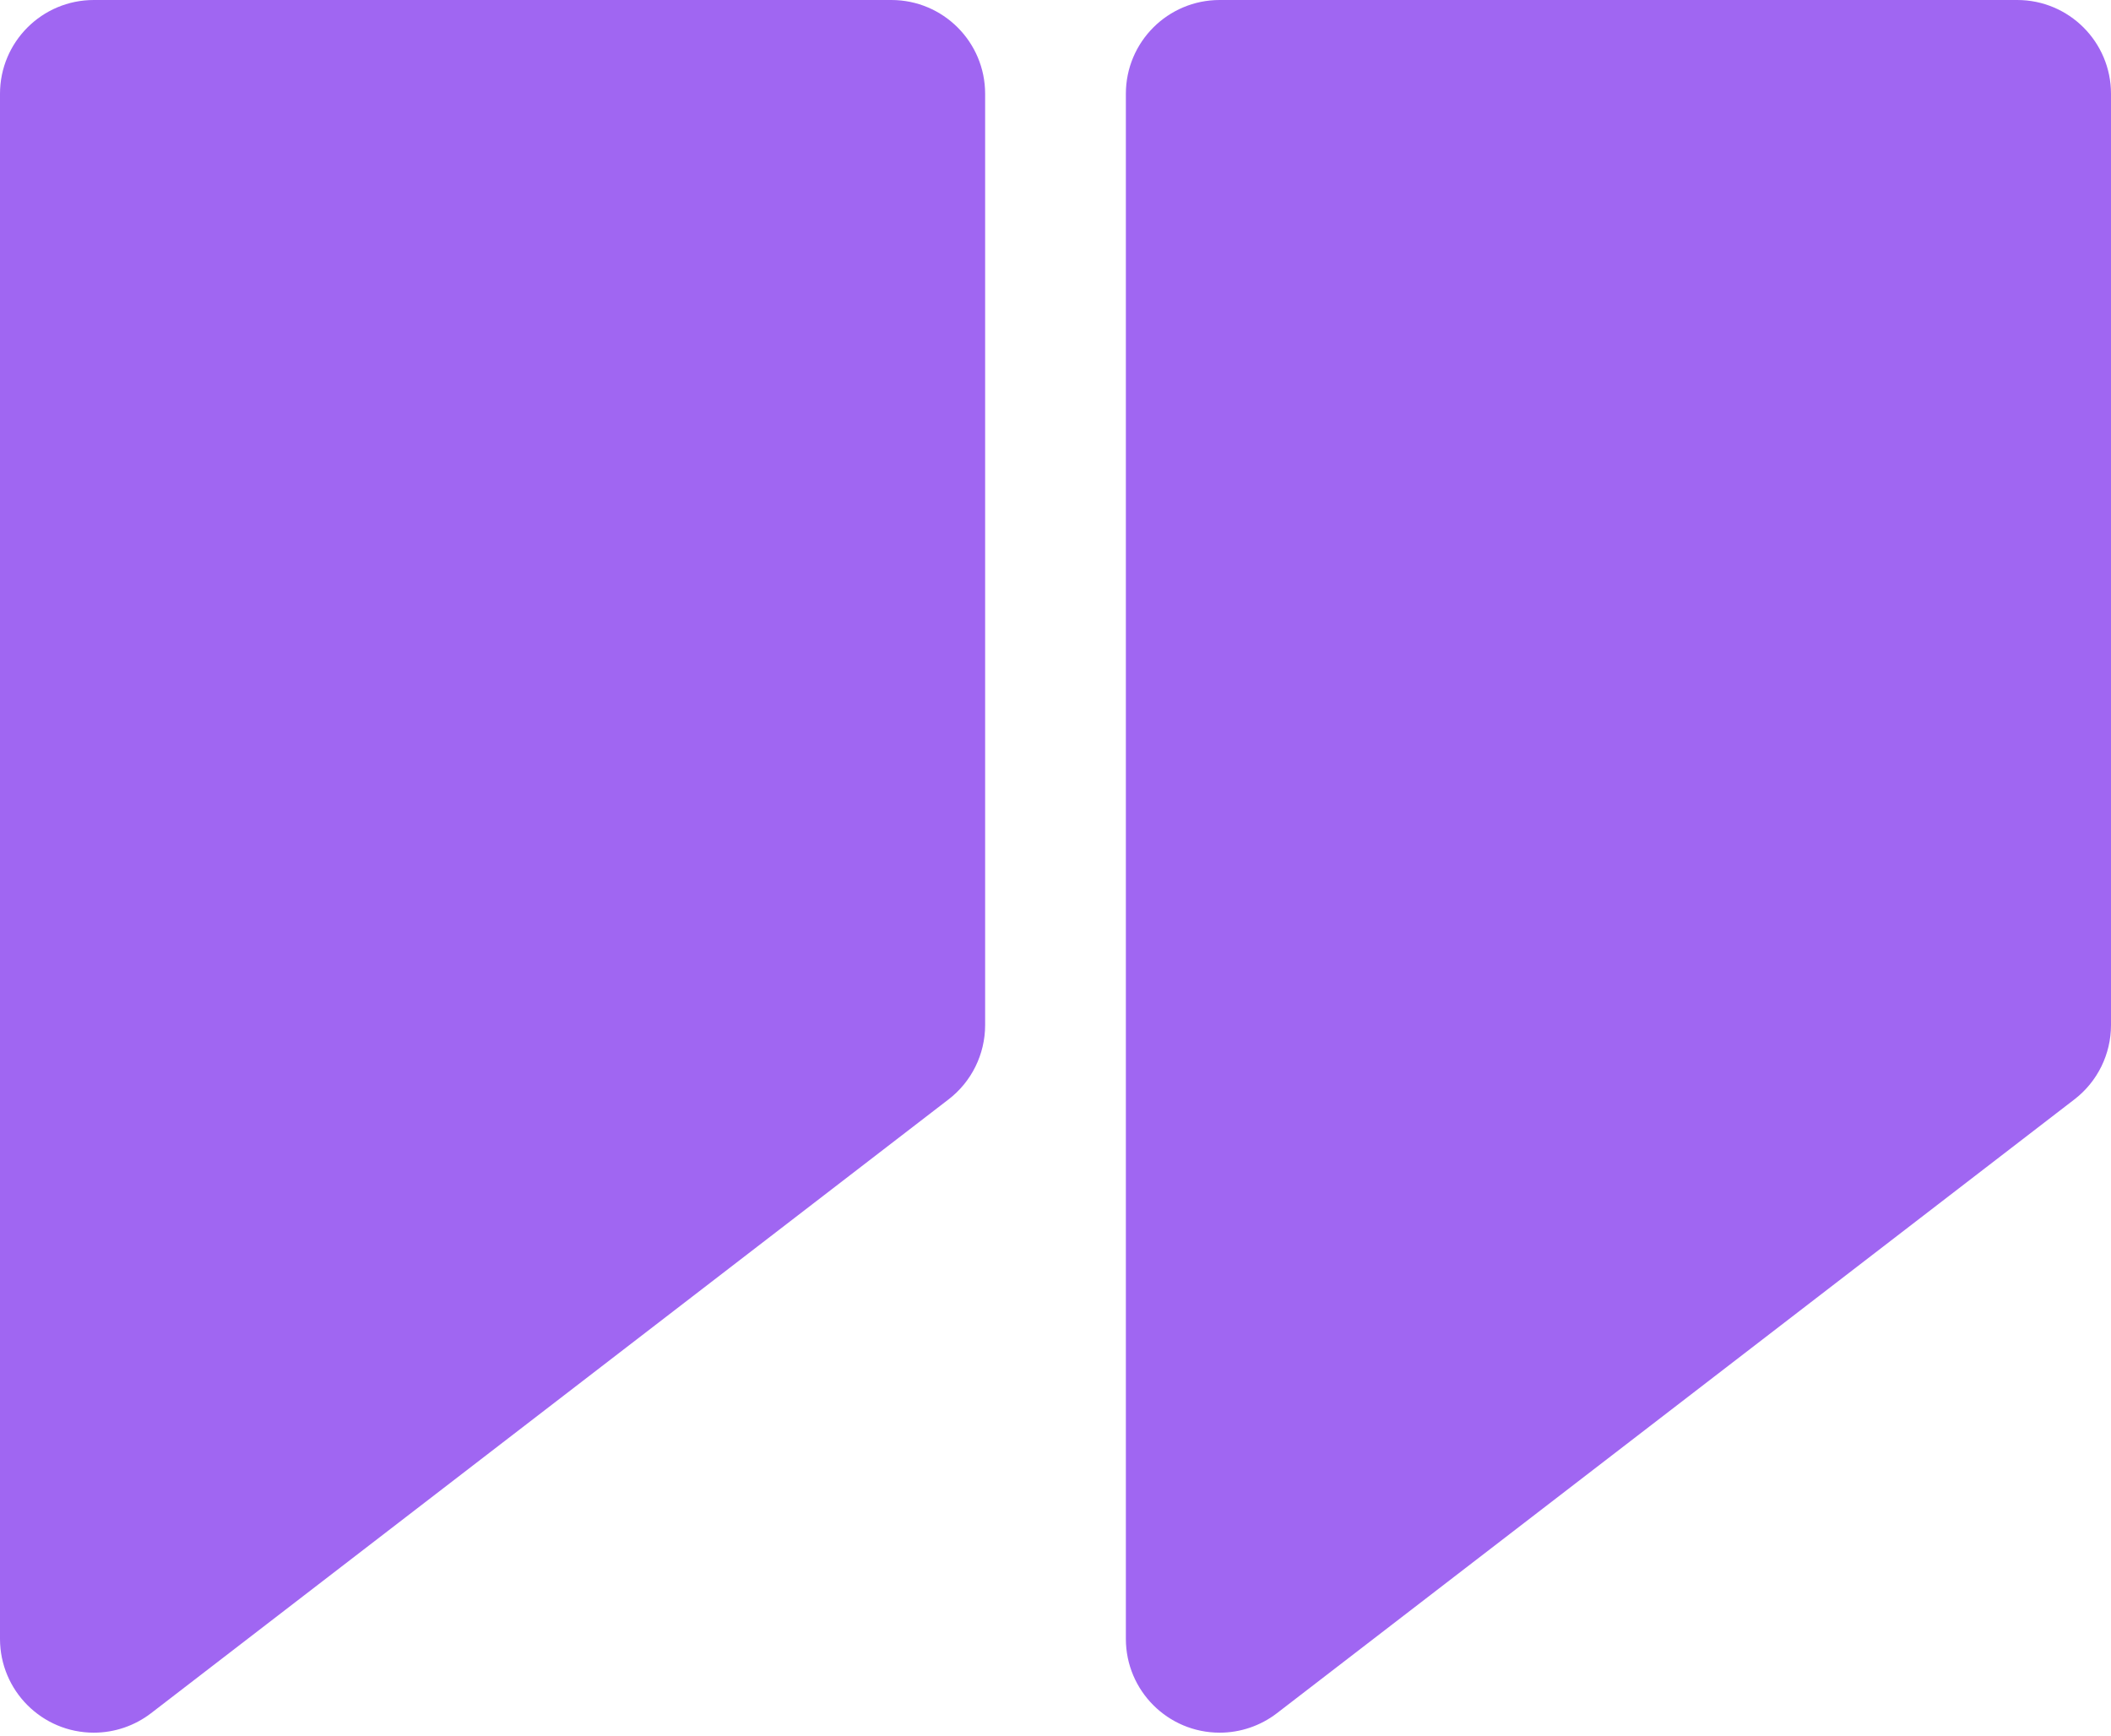 <?xml version="1.0" encoding="UTF-8"?>
<svg width="45px" height="37px" viewBox="0 0 45 37" version="1.1" xmlns="http://www.w3.org/2000/svg" xmlns:xlink="http://www.w3.org/1999/xlink">
    <!-- Generator: Sketch 56.3 (81716) - https://sketch.com -->
    <title>Group 16</title>
    <desc>Created with Sketch.</desc>
    <g id="Page-1" stroke="none" stroke-width="1" fill="none" fill-rule="evenodd">
        <g id="Desktop-HD-Copy-6" transform="translate(-183, -2479)" fill="#A066F2">
            <g id="Group-16" transform="translate(183, 2479)">
                <path d="M0,2 L0,34.937 C-4.30562135e-15,36.041 0.895,36.937 2,36.937 C2.441,36.937 2.87,36.791 3.22,36.522 L20.22,23.437 C20.712,23.059 21,22.473 21,21.852 L21,2 C21,0.895 20.105,-2.02906125e-16 19,0 L2,0 C0.895,2.02906125e-16 -1.3527075e-16,0.895 0,2 Z" id="Path-12-Copy-3"></path>
                <path d="M24,2 L24,34.937 C24,36.041 24.895,36.937 26,36.937 C26.441,36.937 26.87,36.791 27.22,36.522 L44.22,23.437 C44.712,23.059 45,22.473 45,21.852 L45,2 C45,0.895 44.105,-2.02906125e-16 43,0 L26,0 C24.895,2.02906125e-16 24,0.895 24,2 Z" id="Path-12-Copy-4"></path>
            </g>
        </g>
    </g>
</svg>